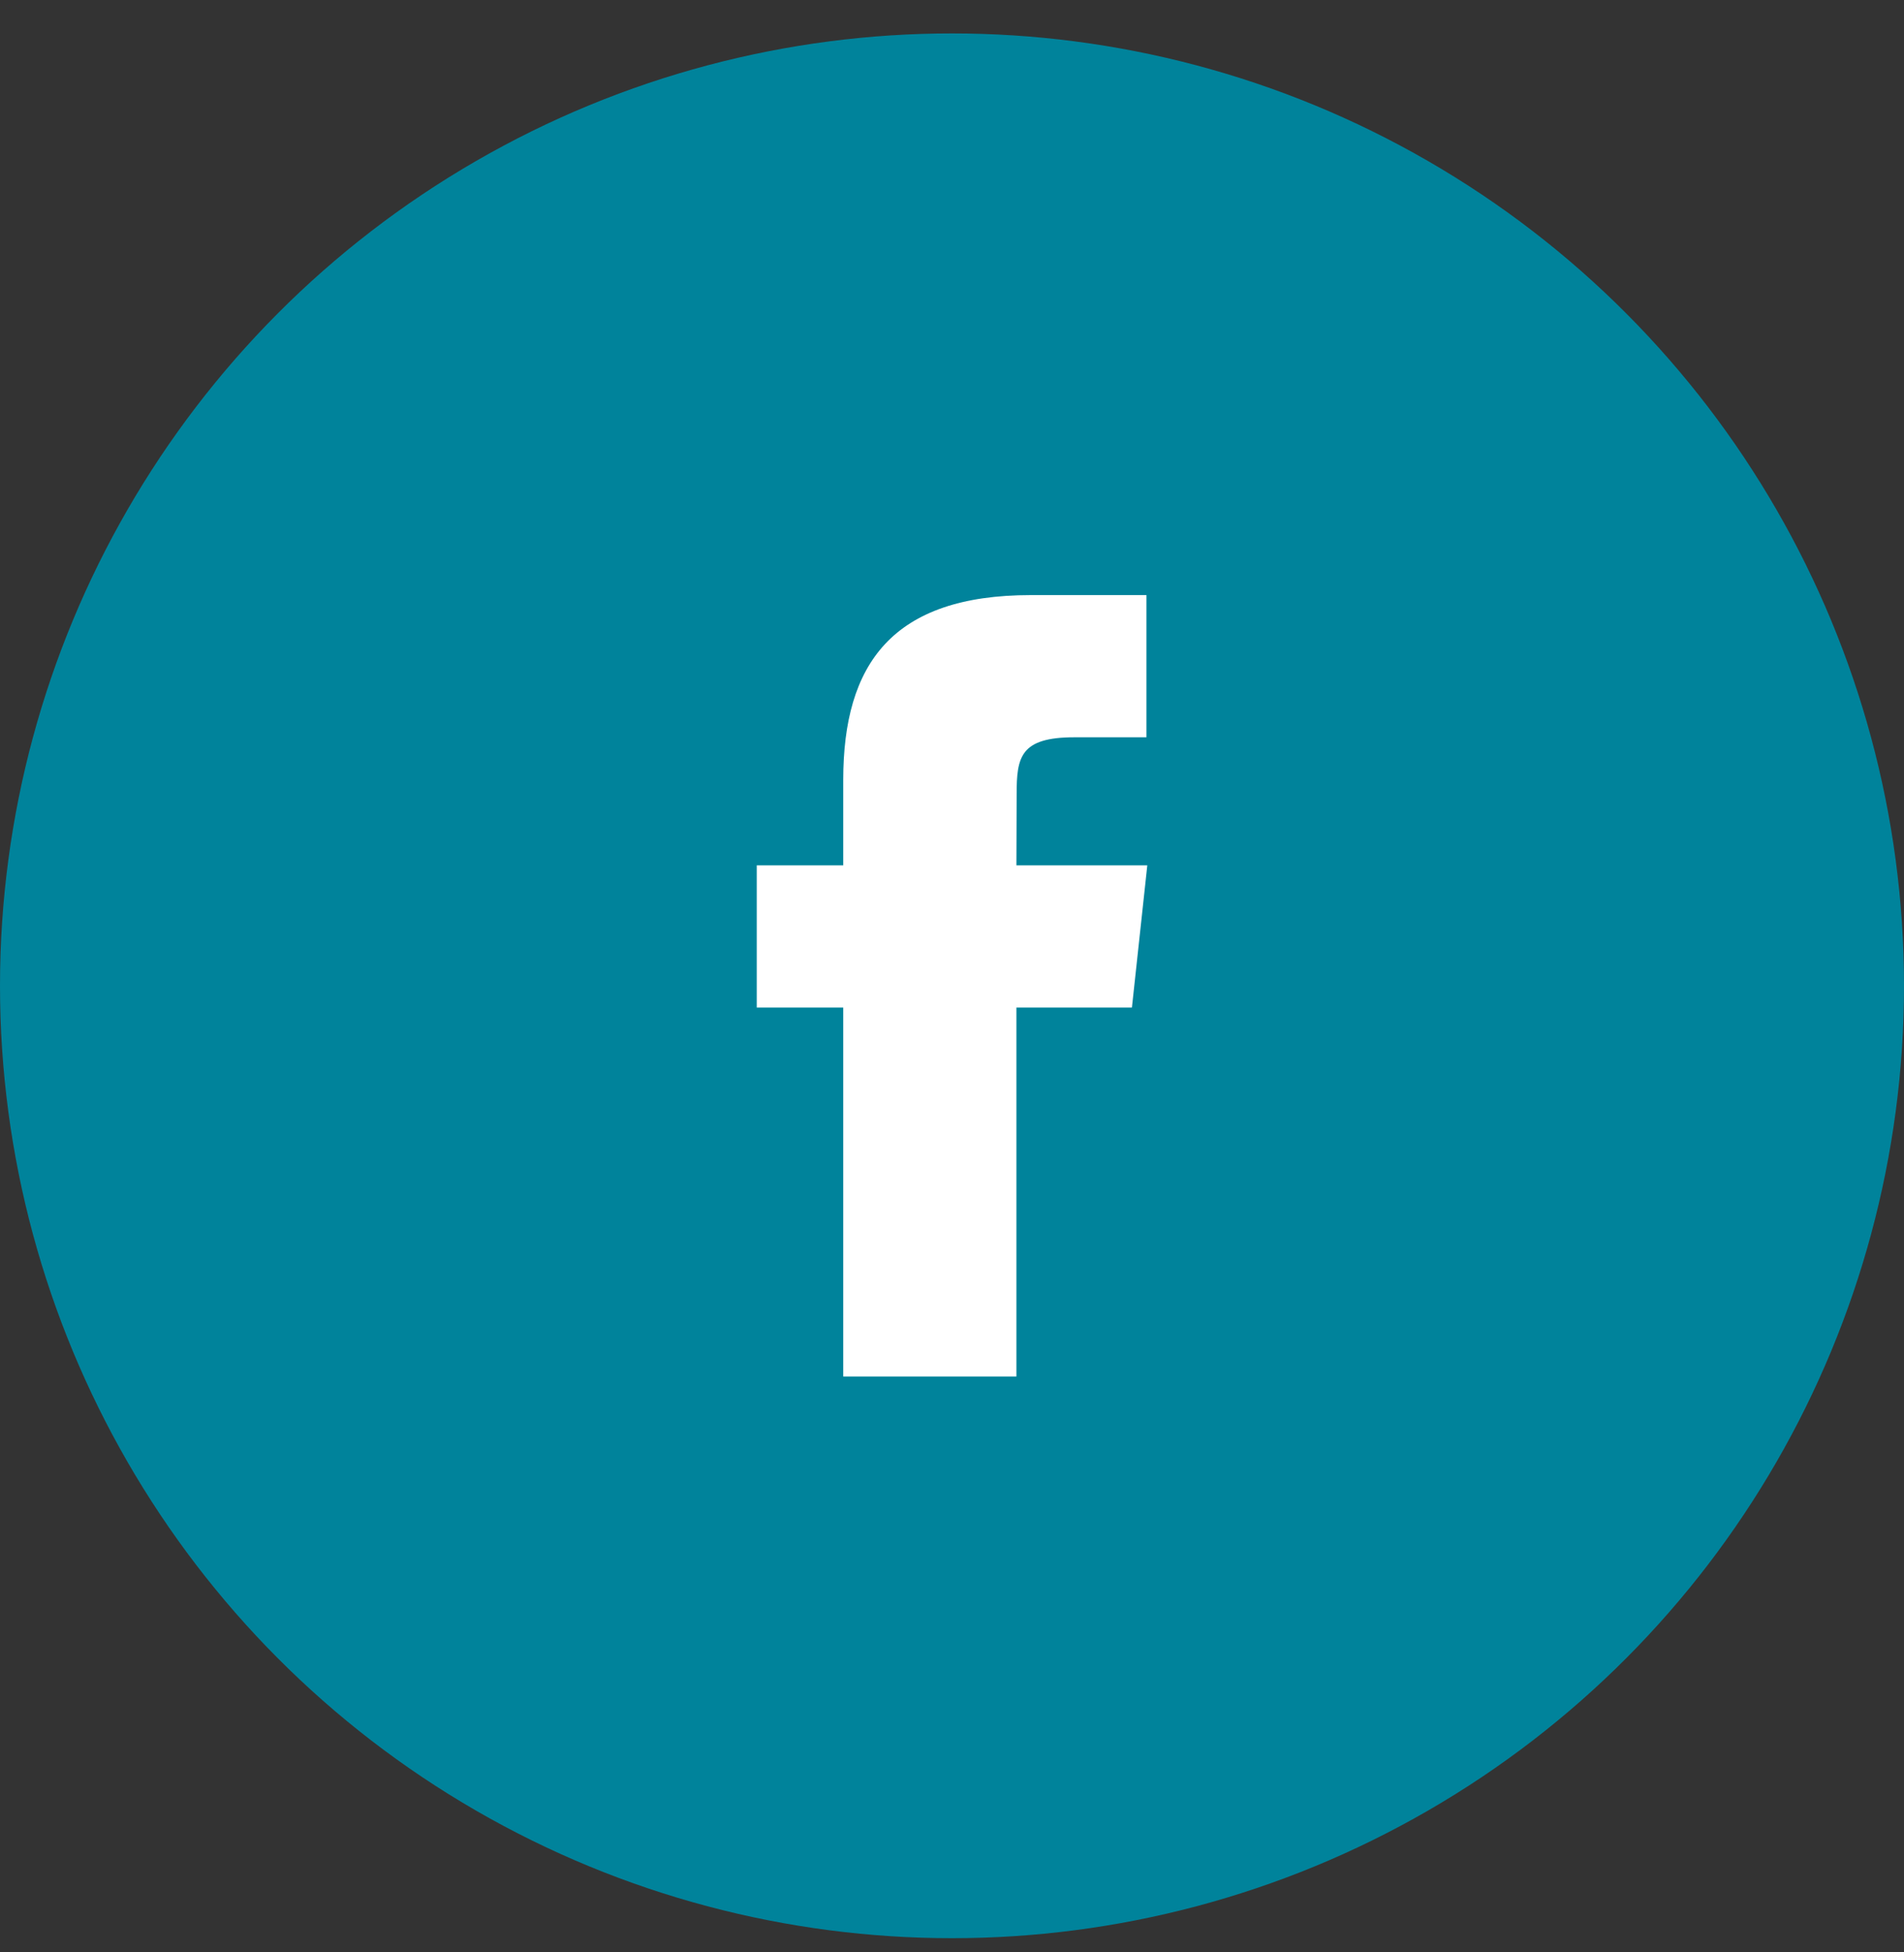<svg width="40" height="41" viewBox="0 0 40 41" fill="none" xmlns="http://www.w3.org/2000/svg">
<rect x="0" y="0" width="40" height="41" fill="#333333" stroke="none"/>
<circle cx="20" cy="20.702" r="20" fill="#00839B"/>
<path fill-rule="evenodd" clip-rule="evenodd" d="M21.353 28.907H17.715V21.158H15.898V18.172H17.715V16.38C17.715 13.946 18.742 12.497 21.658 12.497H24.085V15.483H22.569C21.433 15.483 21.358 15.9 21.358 16.678L21.353 18.172H24.103L23.78 21.158H21.353V28.907Z" fill="white"/>
</svg>
